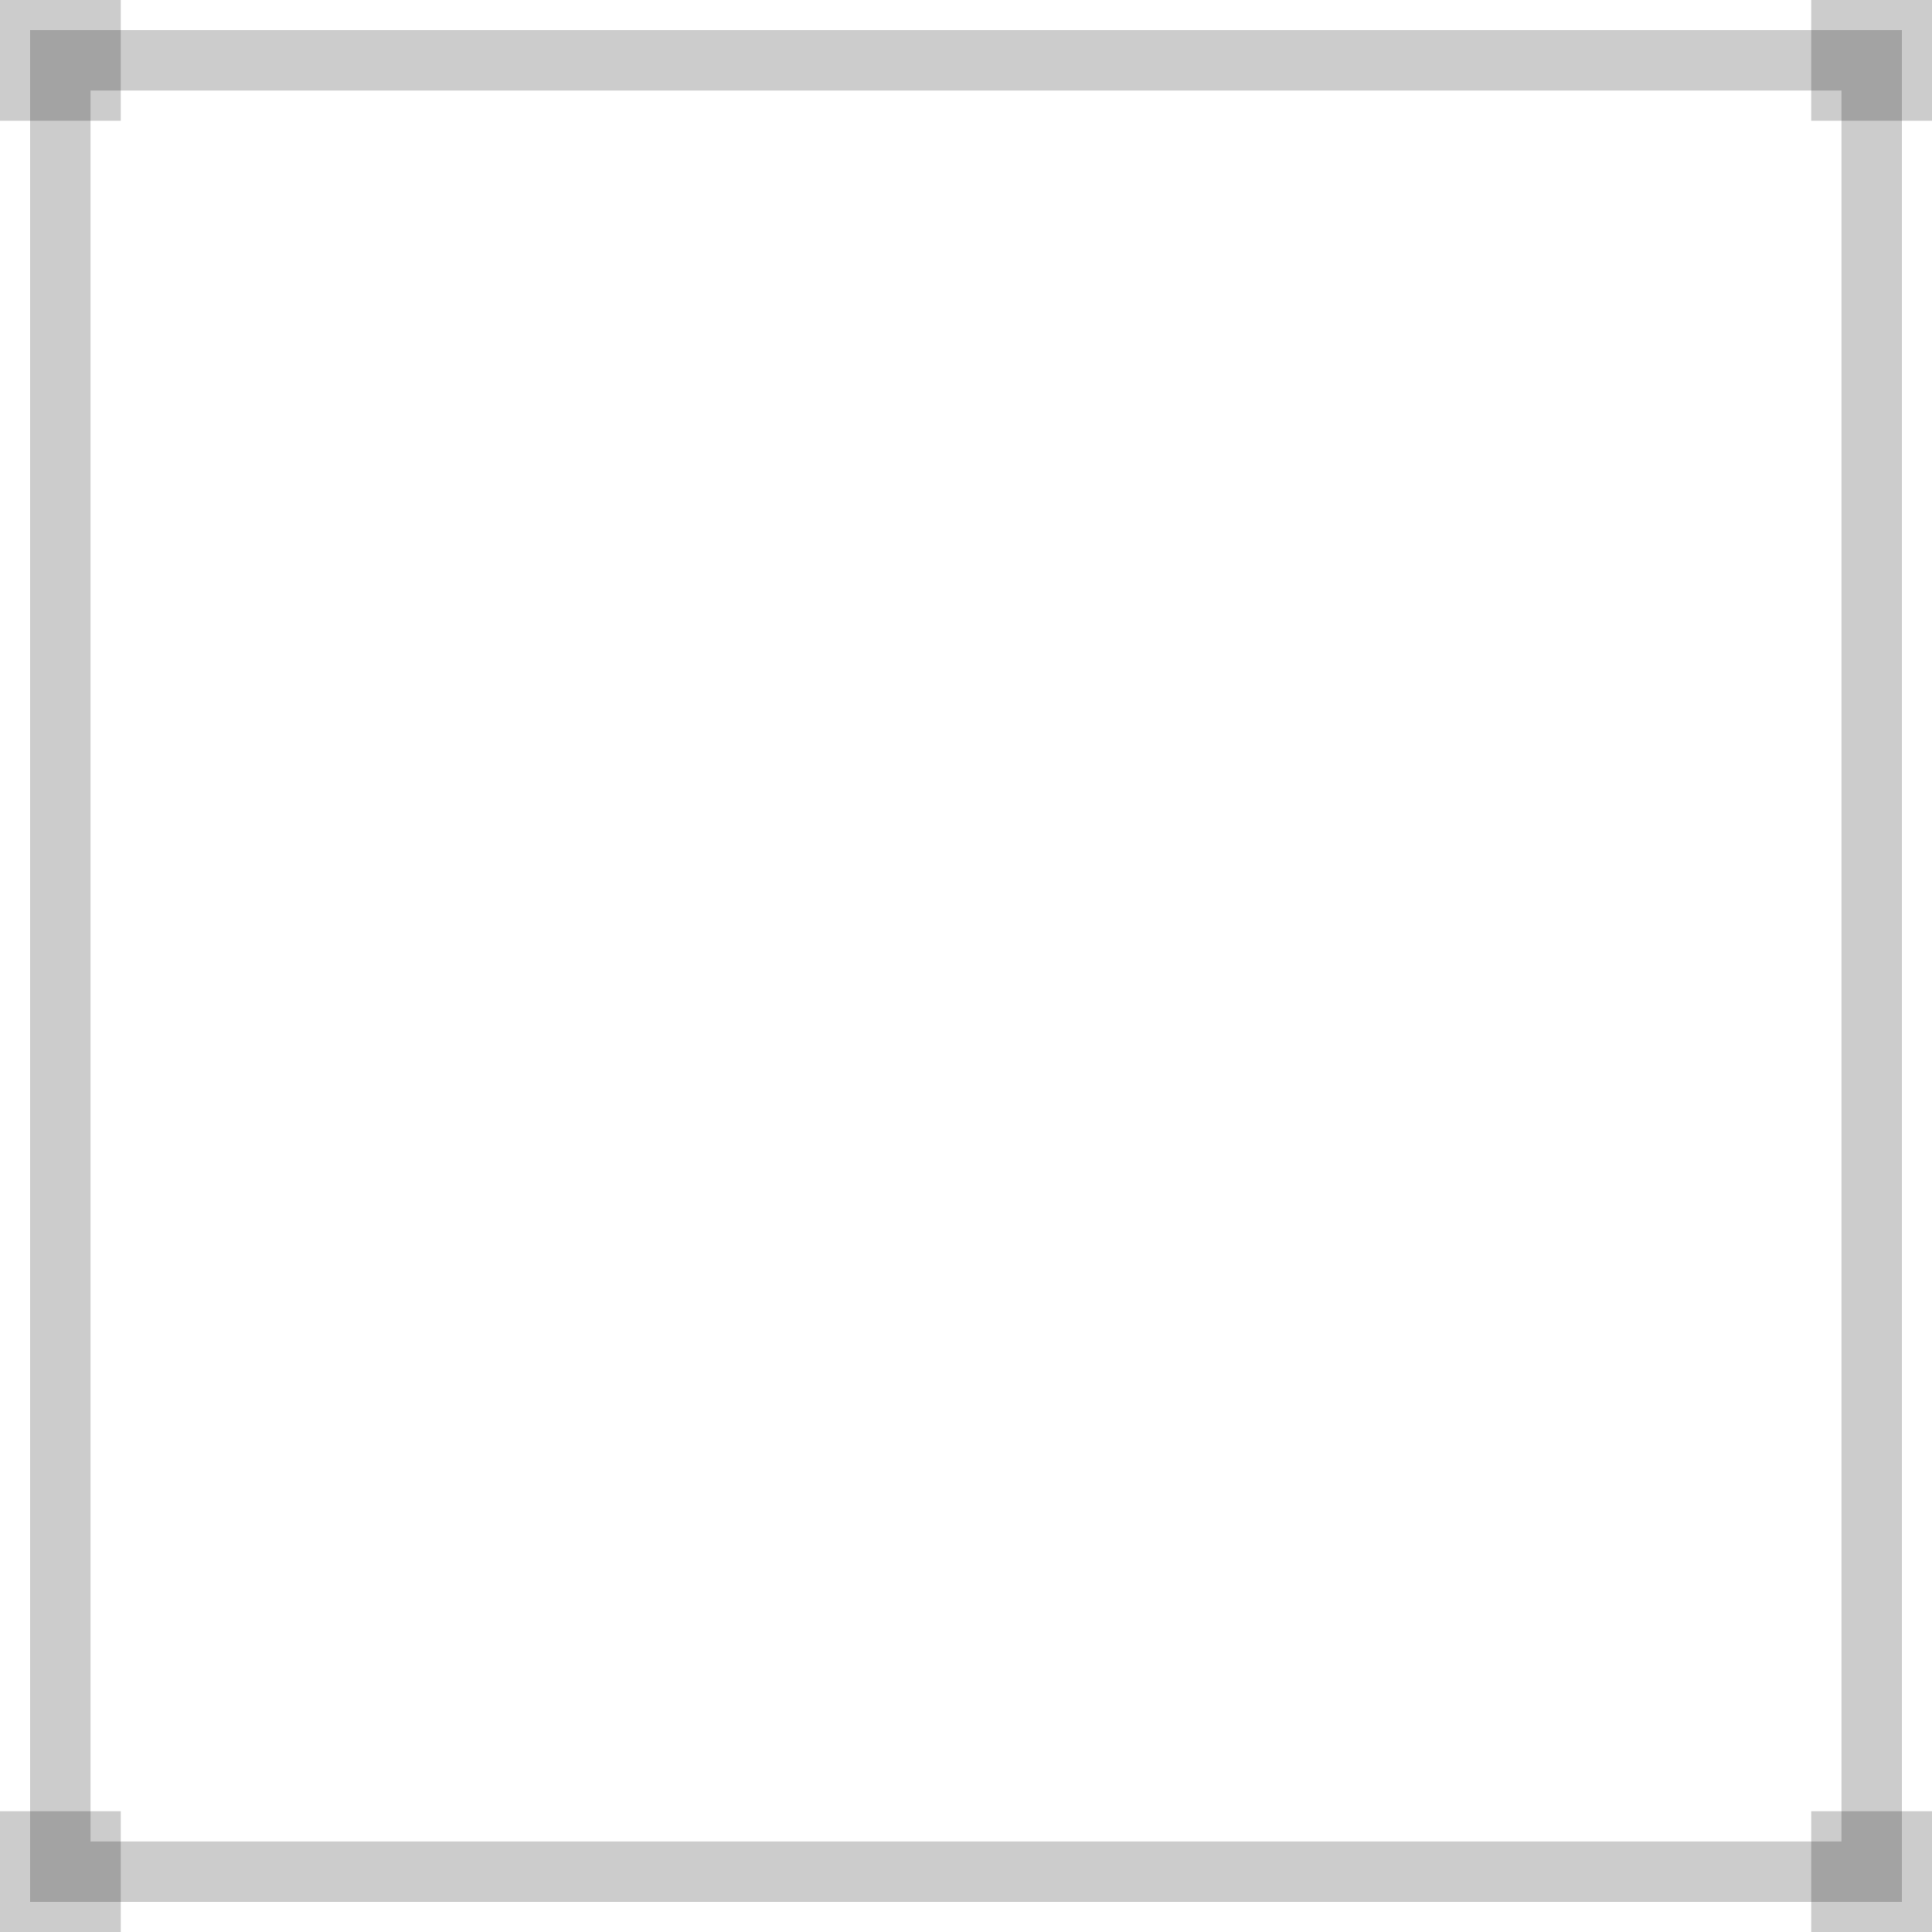 <?xml version="1.0" encoding="UTF-8" standalone="no"?>
<svg width="32" height="32" viewBox="0 0 32 32" xmlns="http://www.w3.org/2000/svg">
  <path d="M0 0h32v32H0z" fill="none"/>
  <path d="M1 1h30v30H1z" fill="none" stroke="currentColor" stroke-opacity="0.2"/>
  <path d="M0 0h2v2H0zM30 0h2v2h-2zM0 30h2v2H0zM30 30h2v2h-2z" fill="currentColor" fill-opacity="0.2"/>
</svg>
